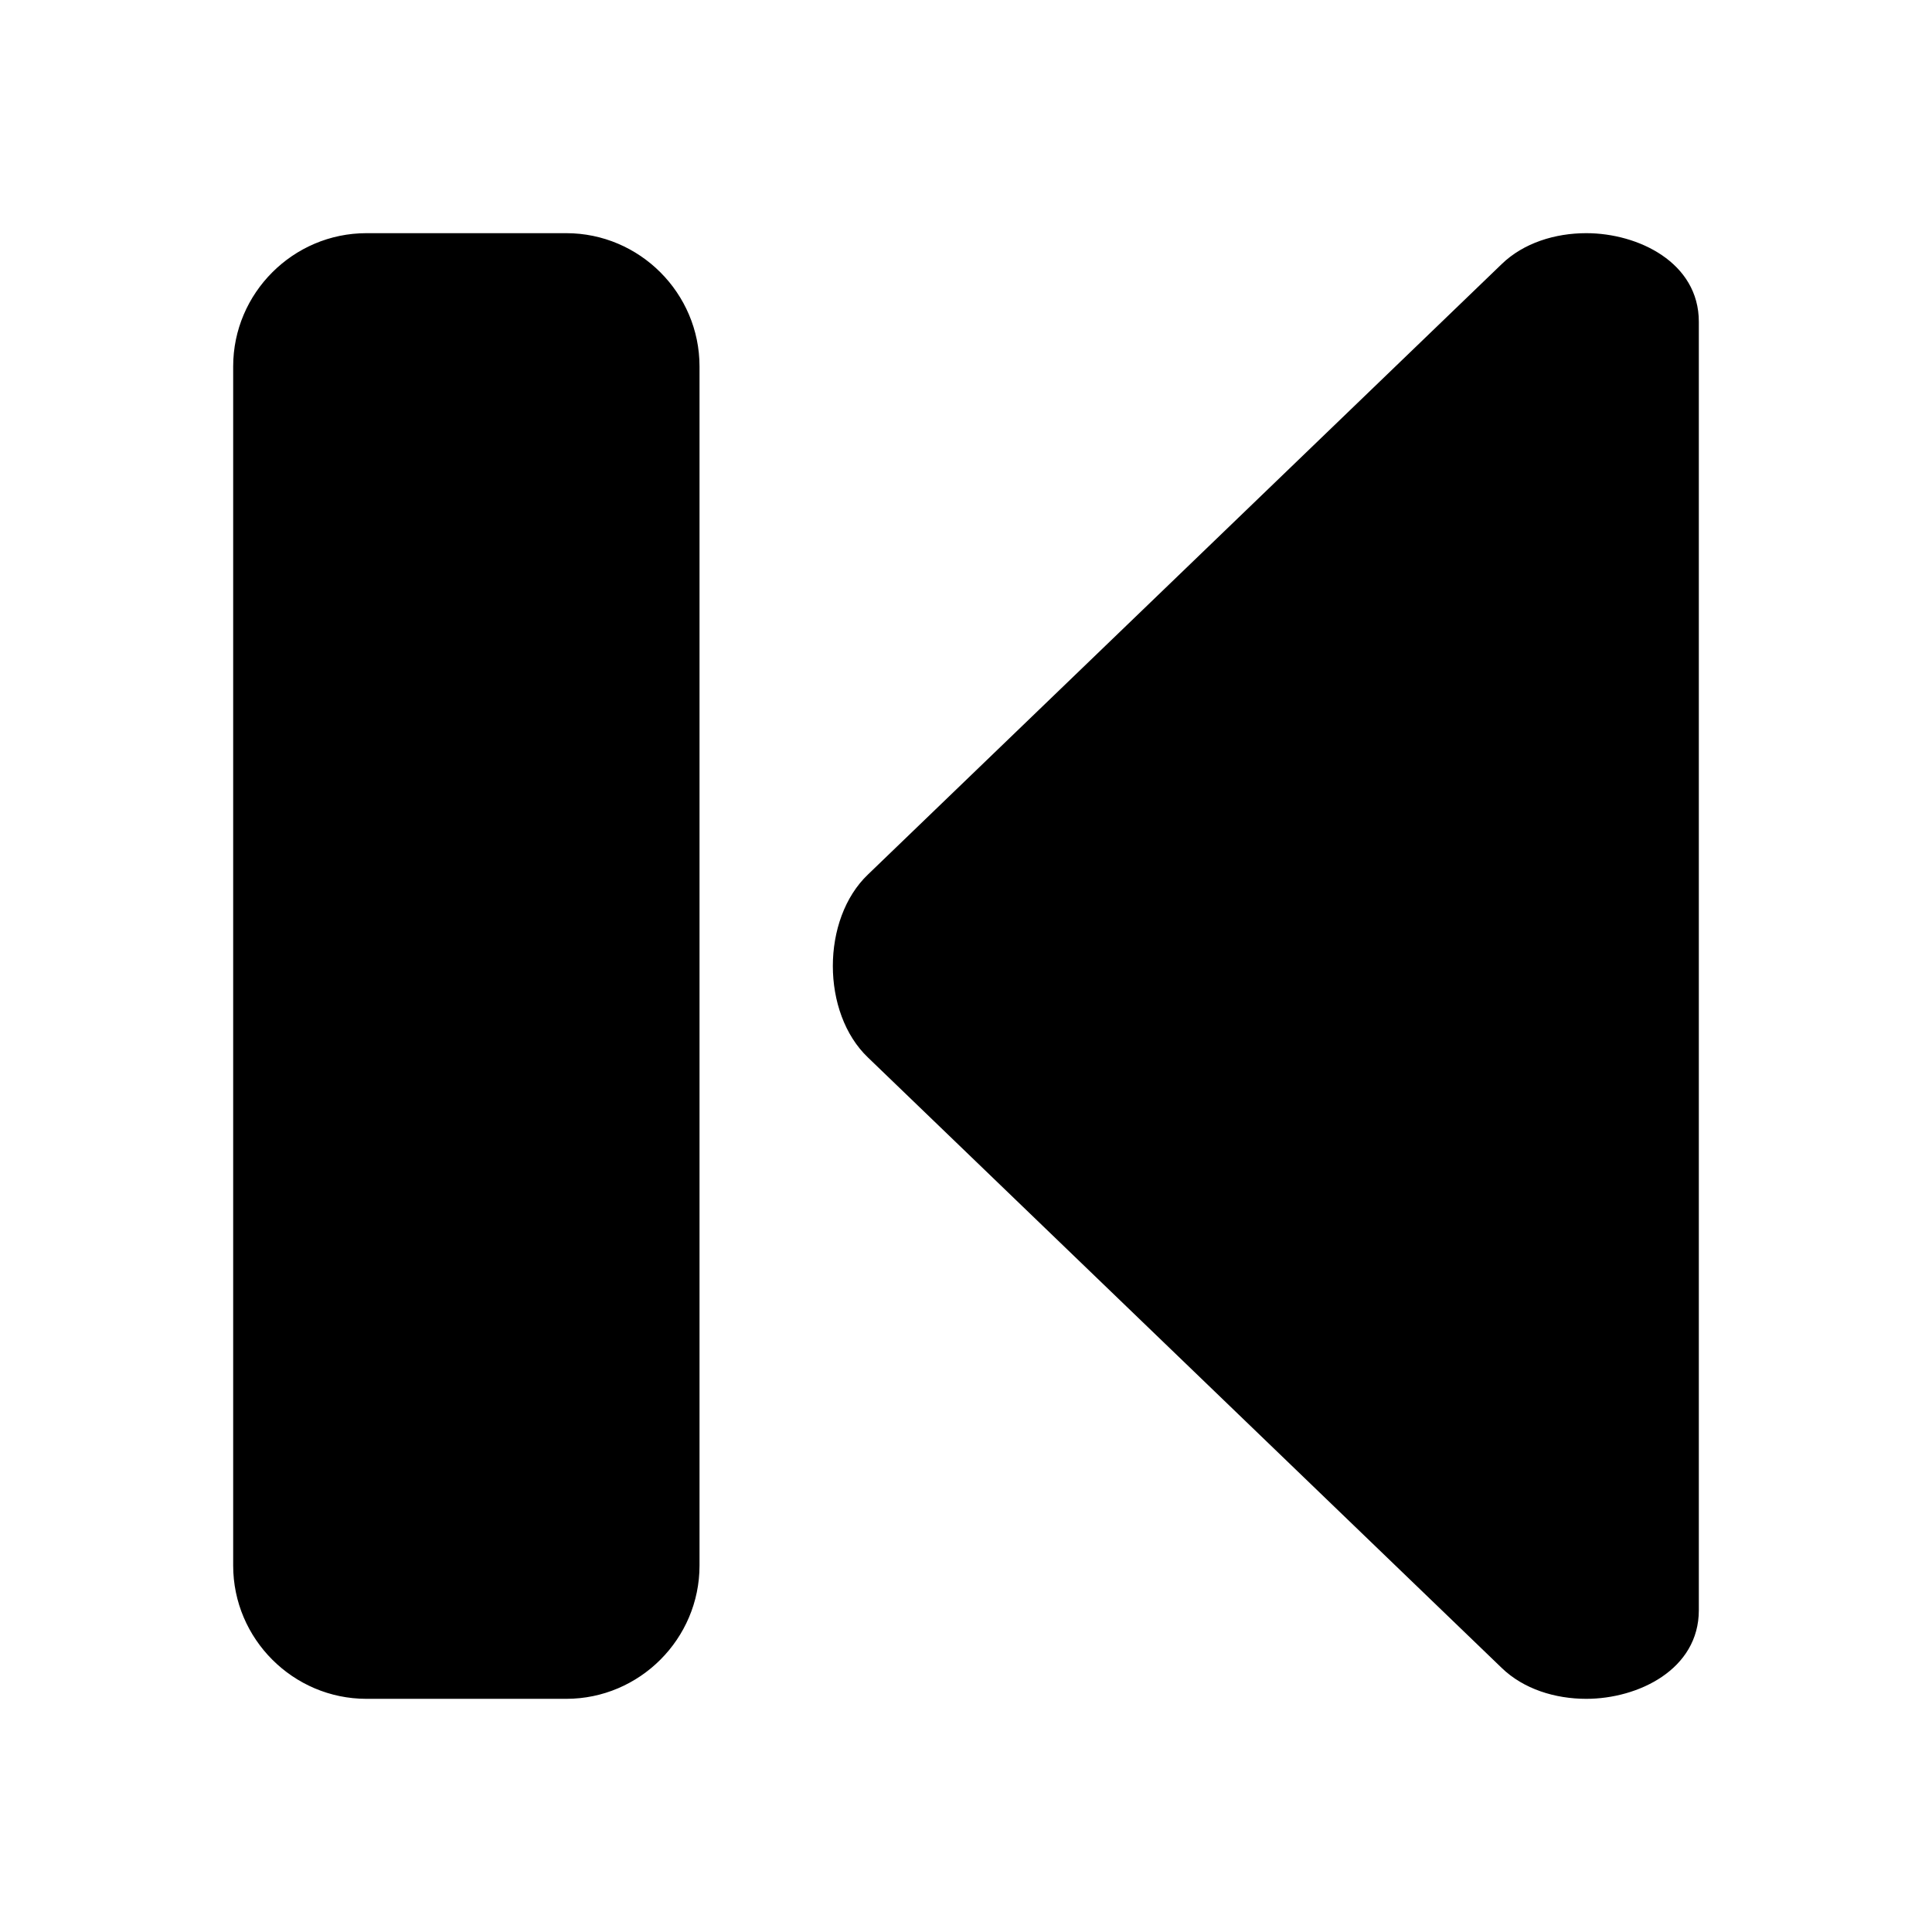 <?xml version="1.0" encoding="UTF-8"?>
<!DOCTYPE svg PUBLIC "-//W3C//DTD SVG 1.1//EN" "http://www.w3.org/Graphics/SVG/1.1/DTD/svg11.dtd">
<svg xmlns="http://www.w3.org/2000/svg" xml:space="preserve" width="580px" height="580px" shape-rendering="geometricPrecision" text-rendering="geometricPrecision" image-rendering="optimizeQuality" fill-rule="nonzero" clip-rule="nonzero" viewBox="0 0 5800 5800" xmlns:xlink="http://www.w3.org/1999/xlink">
	<title>media_beginning icon</title>
	<desc>media_beginning icon from the IconExperience.com I-Collection. Copyright by INCORS GmbH (www.incors.com).</desc>
		<path id="curve28"  d="M2606 2625l1902 -1832c66,-64 161,-93 254,-93 156,0 338,88 338,266l0 3868c0,178 -182,266 -338,266 -93,0 -188,-29 -254,-93l-1902 -1832c-141,-134 -141,-416 0,-550zm-1906 2075l0 -3600c0,-220 180,-400 400,-400l600 0c220,0 400,180 400,400l0 3600c0,220 -180,400 -400,400l-600 0c-220,0 -400,-180 -400,-400z"/>
</svg>